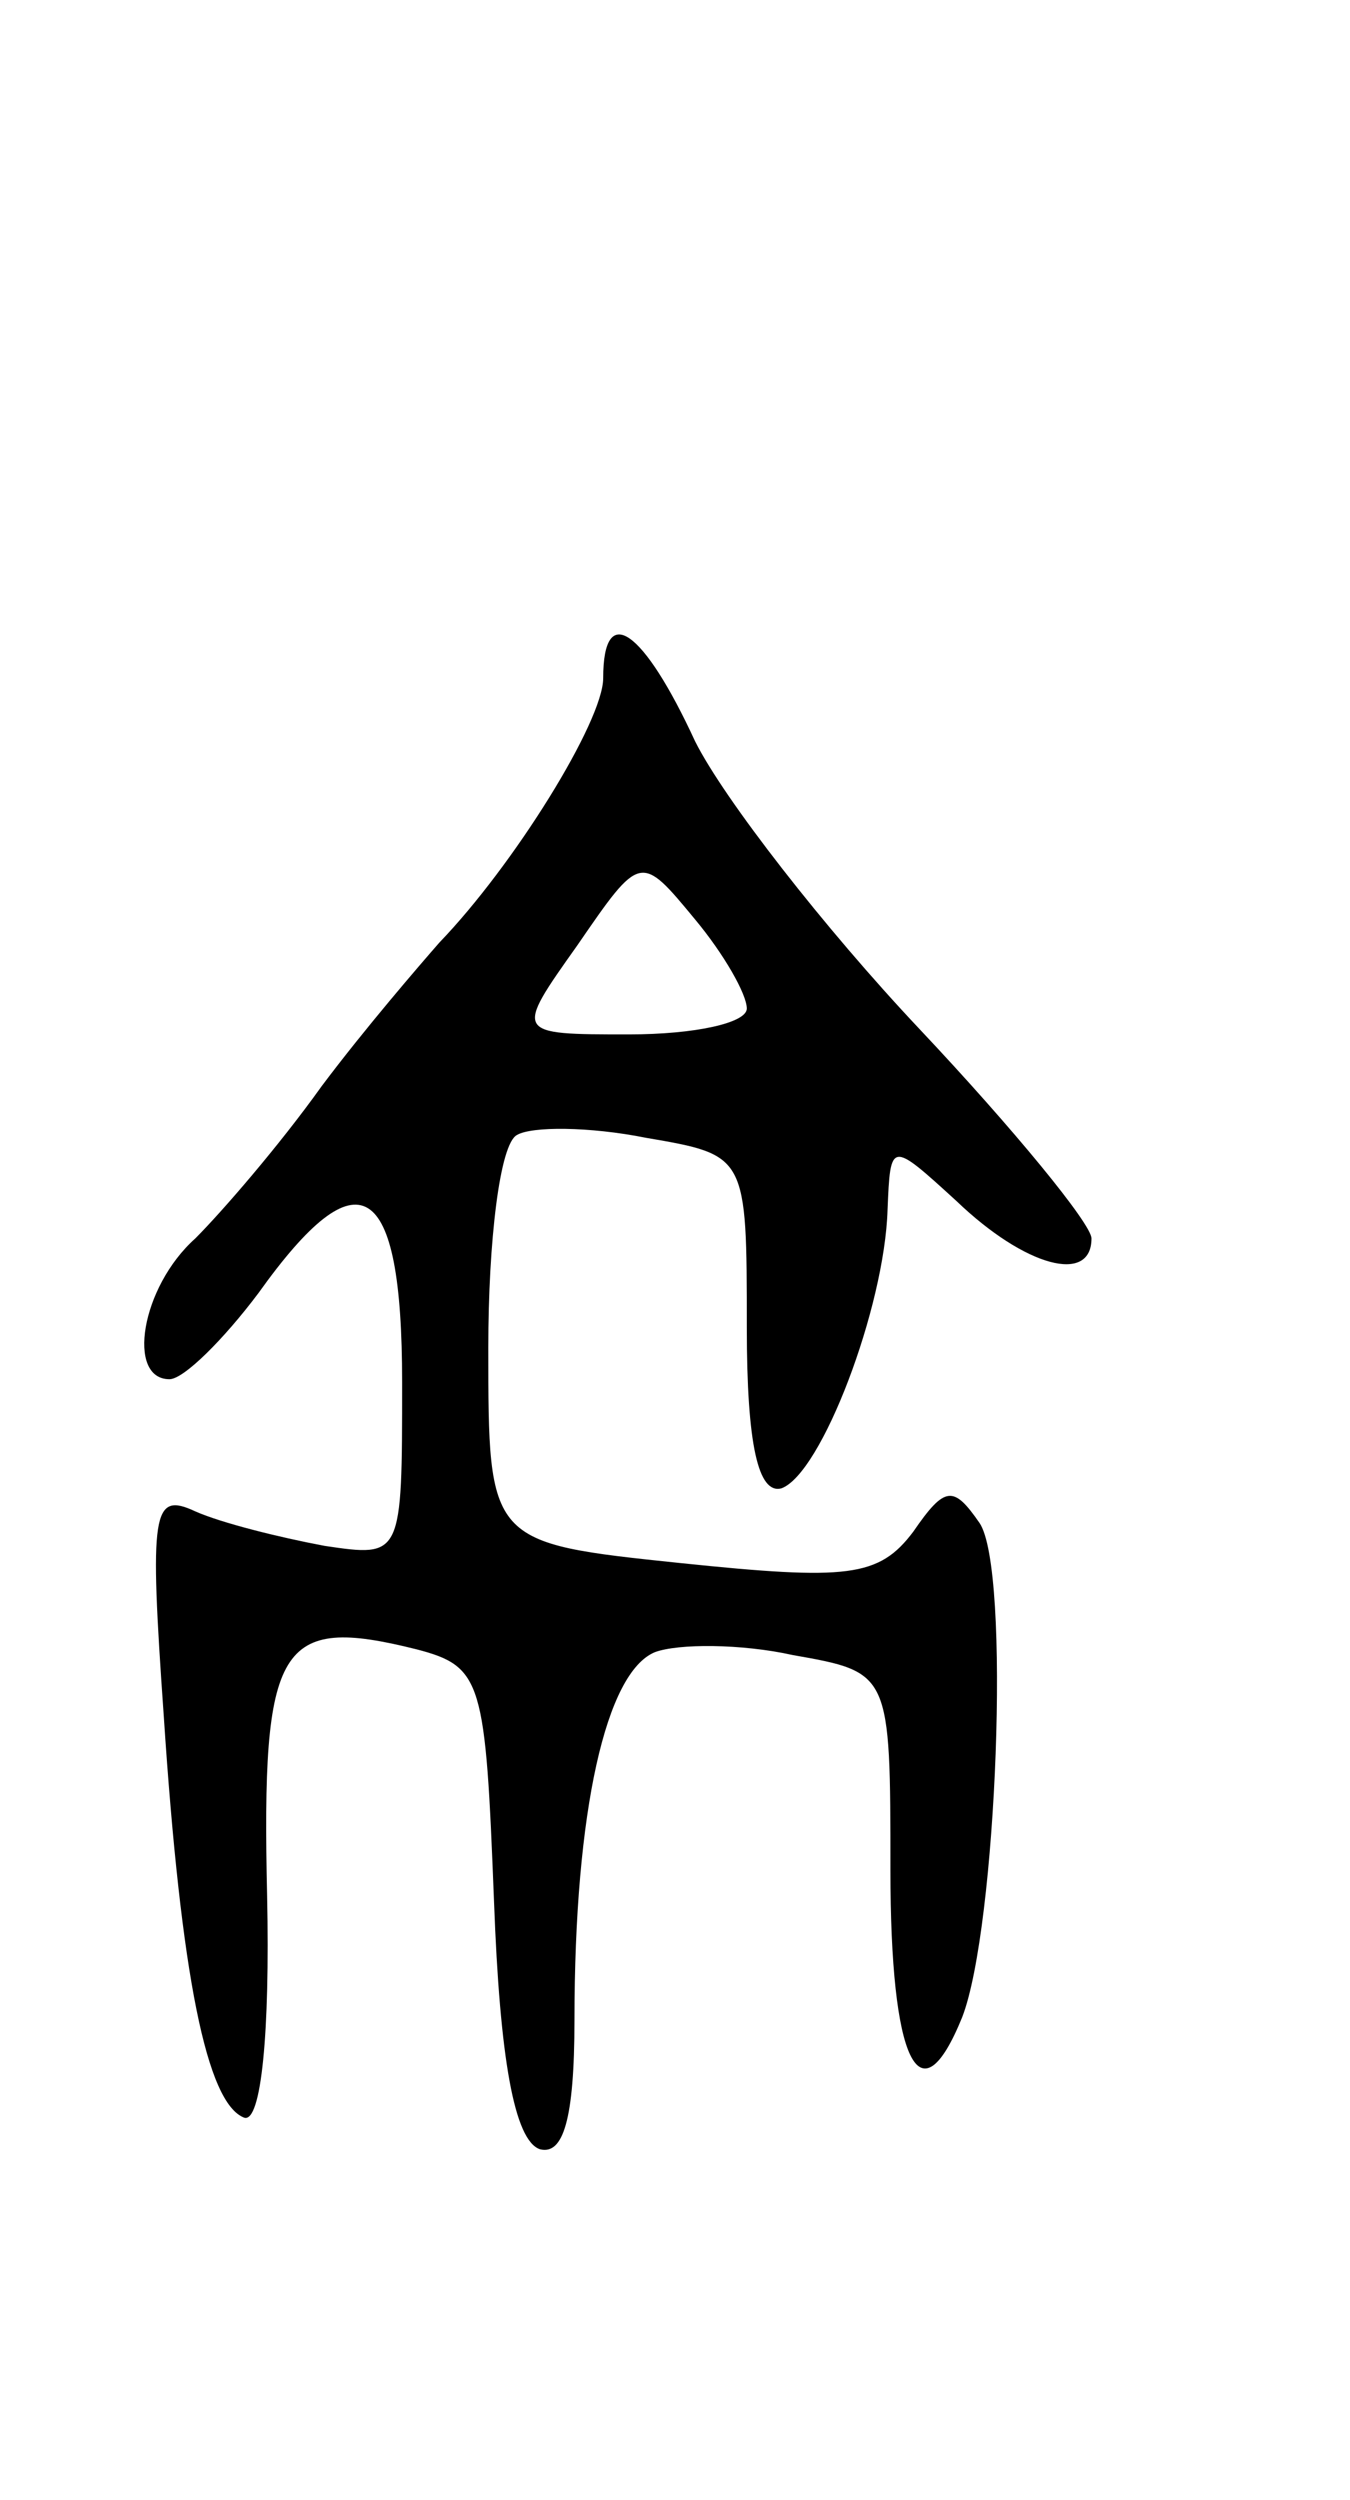 <svg version="1.0" xmlns="http://www.w3.org/2000/svg"
 width="47pt" height="87pt" viewBox="0 0 47 87"
 preserveAspectRatio="xMidYMid meet">
<g transform="translate(0,87) scale(0.1,-0.1)"
fill="#000000" stroke="none">
<path d="M210 634 c0 -15 -31 -65 -57 -92 -7 -8 -26 -30 -41 -50 -15 -21 -35
-44 -44 -53 -19 -17 -24 -49 -9 -49 5 0 19 14 31 30 35 49 50 40 50 -31 0 -61
0 -61 -27 -57 -16 3 -36 8 -45 12 -15 7 -16 0 -11 -71 6 -91 15 -135 28 -140
6 -2 9 30 8 77 -2 88 4 98 52 86 23 -6 24 -11 27 -88 2 -54 7 -83 16 -86 8 -2
12 10 12 45 0 73 11 121 28 128 8 3 30 3 48 -1 34 -6 34 -6 34 -75 0 -66 10
-88 25 -51 12 31 17 156 6 172 -9 13 -12 13 -23 -3 -12 -16 -23 -17 -81 -11
-67 7 -67 7 -67 75 0 37 4 71 10 74 5 3 25 3 45 -1 35 -6 35 -6 35 -66 0 -41
4 -58 12 -56 14 5 36 63 37 97 1 24 1 24 24 3 24 -23 47 -29 47 -13 0 5 -27
38 -60 73 -33 35 -68 80 -78 100 -18 39 -32 49 -32 22z m50 -115 c0 -5 -18 -9
-41 -9 -40 0 -40 0 -18 31 22 32 22 32 41 9 10 -12 18 -26 18 -31z"/>
</g>
</svg>
